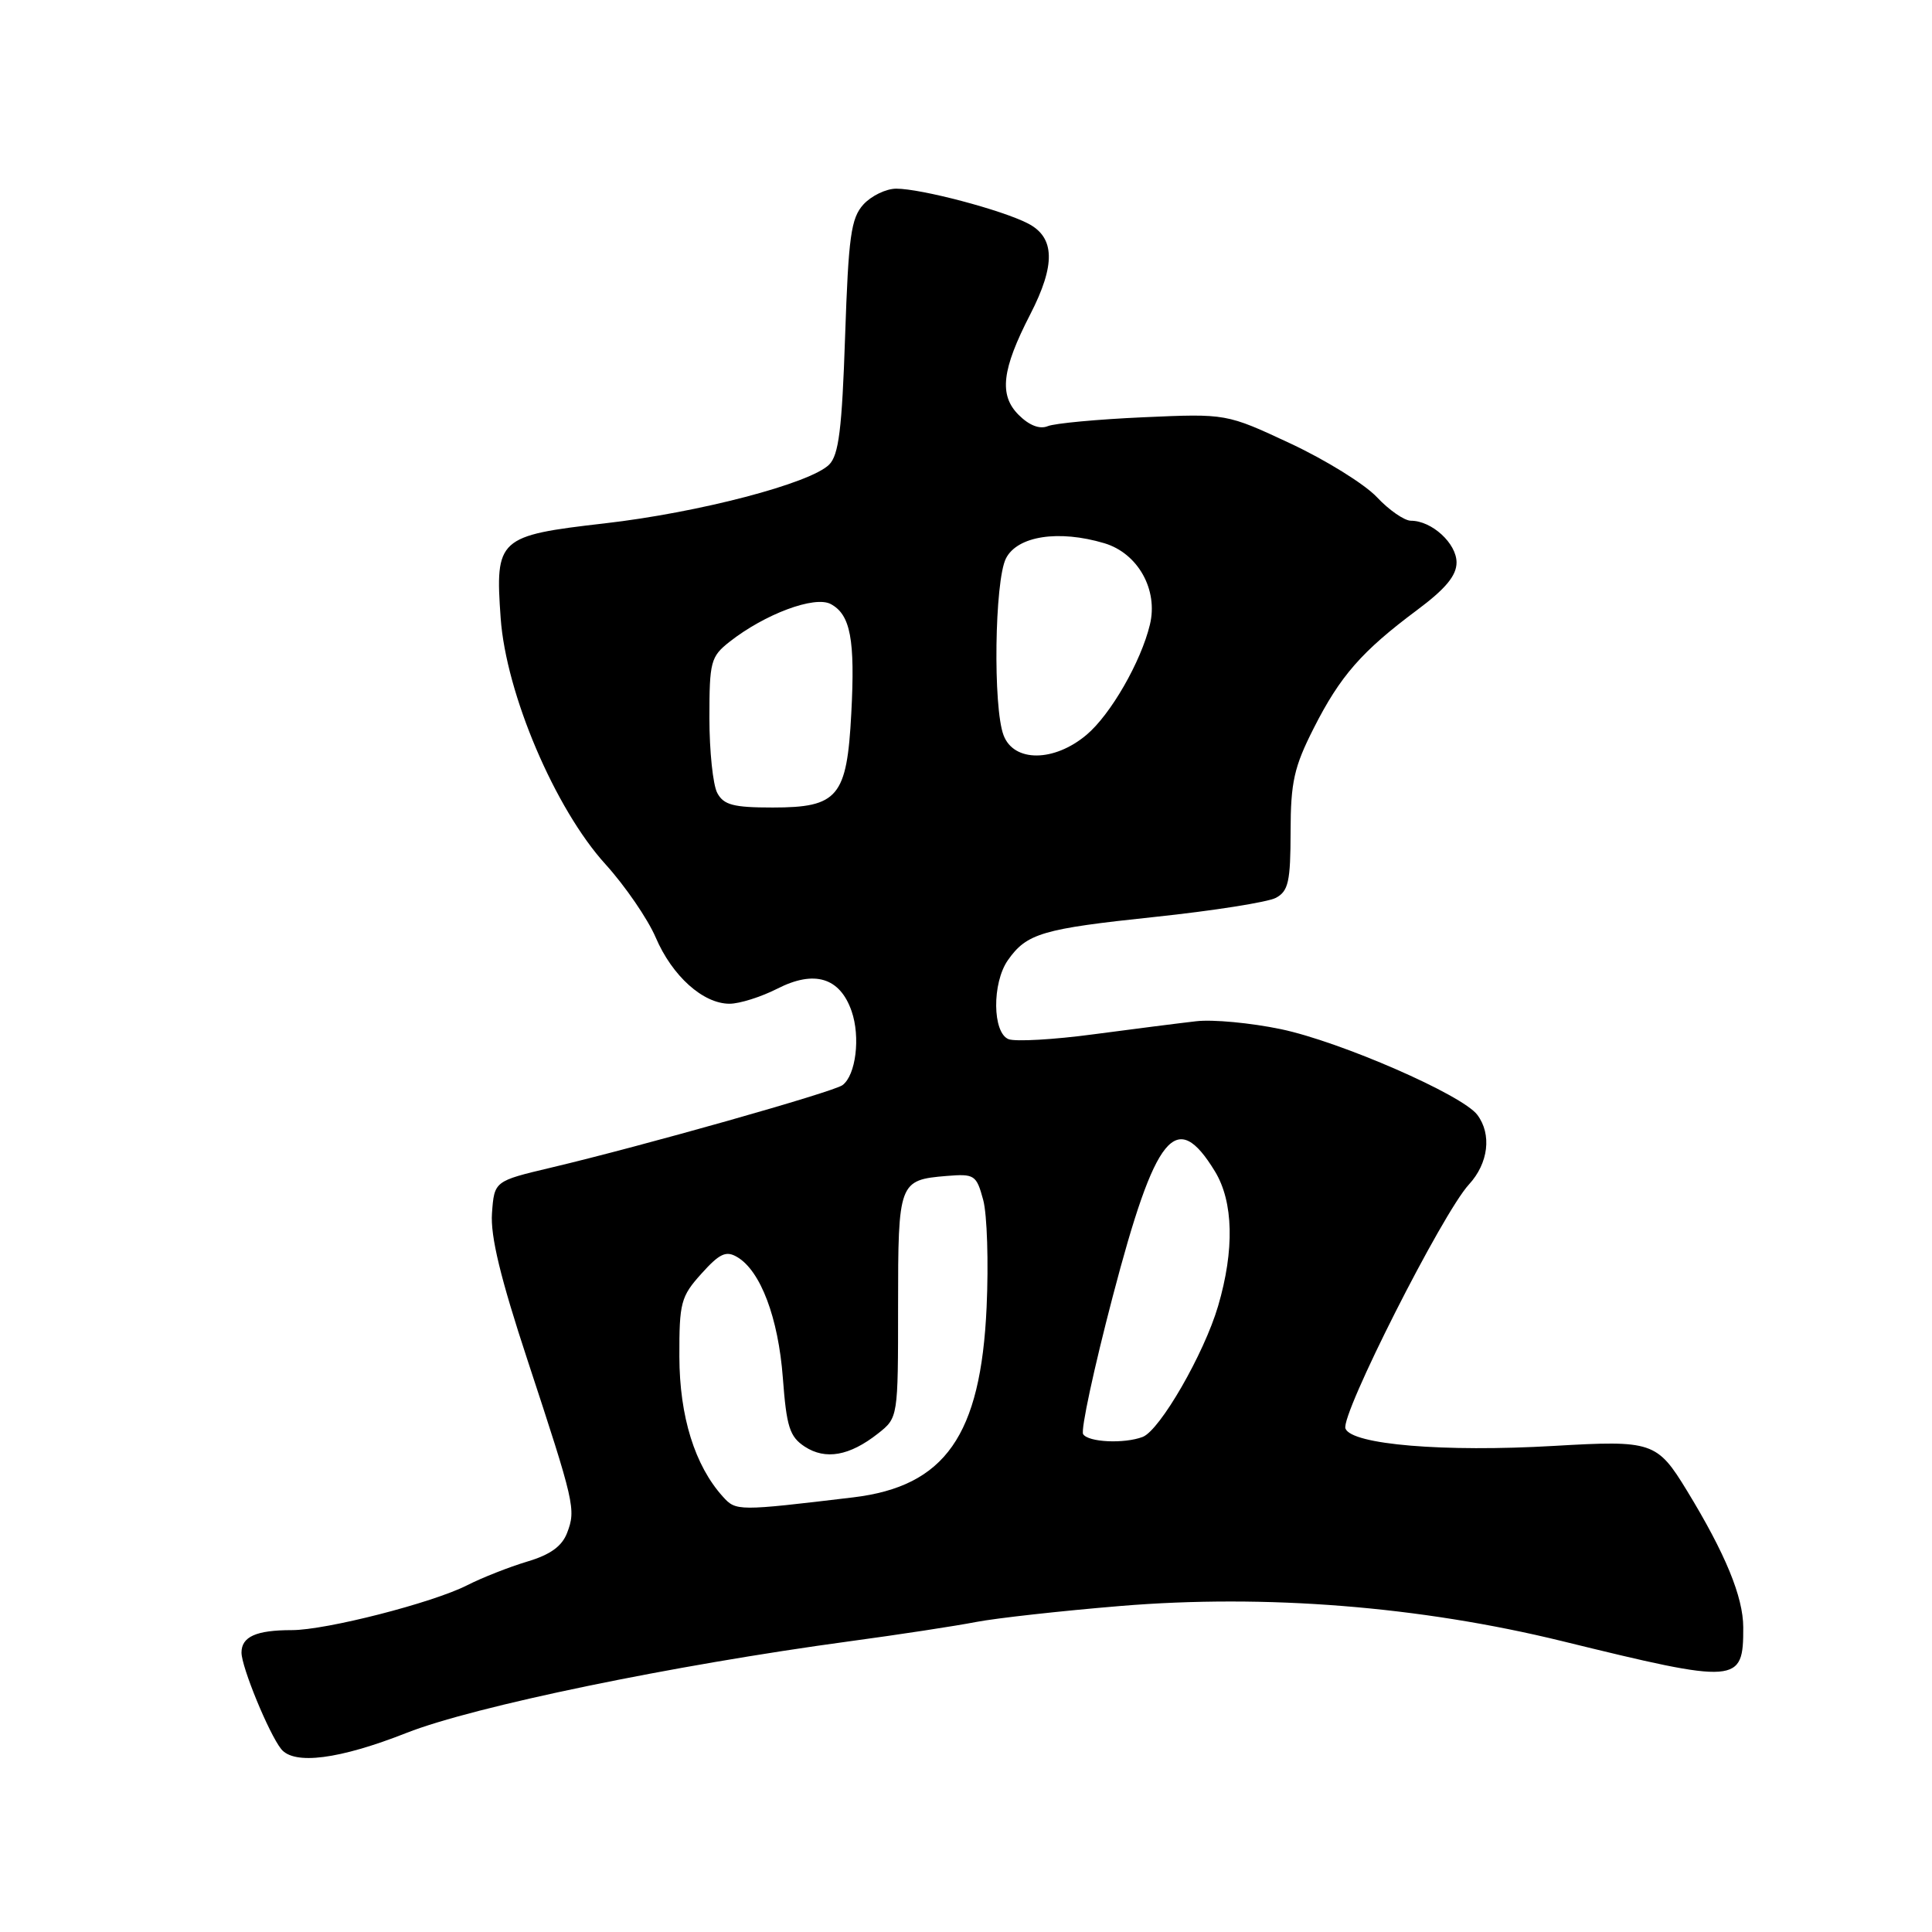 <?xml version="1.0" encoding="UTF-8" standalone="no"?>
<!DOCTYPE svg PUBLIC "-//W3C//DTD SVG 1.1//EN" "http://www.w3.org/Graphics/SVG/1.1/DTD/svg11.dtd" >
<svg xmlns="http://www.w3.org/2000/svg" xmlns:xlink="http://www.w3.org/1999/xlink" version="1.1" viewBox="0 0 256 256">
 <g >
 <path fill="currentColor"
d=" M 53.89 229.61 C 62.81 226.10 89.12 220.66 112.50 217.49 C 119.10 216.60 126.68 215.44 129.34 214.92 C 132.01 214.41 140.62 213.45 148.48 212.80 C 167.70 211.21 188.15 212.84 207.00 217.46 C 230.34 223.18 231.01 223.13 230.99 215.63 C 230.98 211.59 228.62 205.86 223.53 197.52 C 219.57 191.03 218.95 190.83 205.91 191.59 C 191.33 192.44 179.10 191.42 178.28 189.29 C 177.60 187.50 191.13 160.76 194.64 156.95 C 197.23 154.14 197.69 150.30 195.75 147.72 C 193.75 145.06 177.60 138.02 169.73 136.37 C 165.75 135.54 160.70 135.06 158.50 135.32 C 156.30 135.57 150.18 136.35 144.90 137.05 C 139.62 137.76 134.56 138.04 133.65 137.70 C 131.50 136.87 131.43 130.26 133.55 127.23 C 136.04 123.68 138.10 123.07 153.00 121.50 C 160.76 120.68 167.99 119.54 169.06 118.97 C 170.72 118.08 171.00 116.82 171.01 110.21 C 171.02 103.62 171.47 101.63 174.07 96.50 C 177.58 89.57 180.43 86.31 187.75 80.85 C 191.55 78.02 193.00 76.27 193.00 74.53 C 193.00 72.00 189.72 69.00 186.96 69.00 C 186.09 69.00 184.05 67.59 182.44 65.87 C 180.82 64.15 175.68 60.96 171.00 58.77 C 162.50 54.80 162.50 54.80 151.50 55.29 C 145.45 55.56 139.75 56.09 138.83 56.47 C 137.76 56.91 136.37 56.37 134.97 54.97 C 132.35 52.35 132.74 48.98 136.51 41.66 C 139.89 35.09 139.80 31.46 136.21 29.61 C 132.75 27.82 122.07 25.00 118.76 25.00 C 117.41 25.00 115.45 25.95 114.40 27.10 C 112.76 28.92 112.43 31.32 111.98 44.58 C 111.57 56.84 111.14 60.29 109.87 61.56 C 107.38 64.05 92.62 67.92 80.11 69.35 C 66.01 70.97 65.59 71.35 66.34 81.89 C 67.05 91.91 73.54 107.16 80.23 114.52 C 82.83 117.39 85.82 121.75 86.88 124.21 C 89.07 129.33 93.16 133.00 96.67 133.00 C 98.00 133.00 100.84 132.10 102.99 131.01 C 107.90 128.50 111.29 129.52 112.84 133.98 C 114.03 137.40 113.41 142.48 111.63 143.79 C 110.40 144.70 85.09 151.86 73.00 154.72 C 65.50 156.50 65.50 156.50 65.19 160.76 C 64.97 163.80 66.32 169.37 69.91 180.26 C 76.14 199.20 76.33 200.00 75.15 203.10 C 74.47 204.89 72.92 206.01 69.85 206.92 C 67.46 207.64 63.89 209.04 61.91 210.05 C 57.31 212.39 43.21 216.00 38.67 216.00 C 33.94 216.00 32.00 216.87 32.00 218.98 C 32.00 220.89 35.63 229.71 37.25 231.75 C 38.96 233.90 44.96 233.13 53.89 229.61 Z  M 95.79 198.32 C 92.07 194.21 90.04 187.70 90.02 179.77 C 90.00 172.60 90.22 171.79 92.94 168.77 C 95.36 166.08 96.21 165.69 97.69 166.57 C 100.78 168.39 103.13 174.62 103.73 182.56 C 104.22 189.08 104.63 190.37 106.64 191.69 C 109.39 193.48 112.57 192.92 116.34 189.95 C 119.00 187.85 119.00 187.85 119.00 173.05 C 119.00 156.62 119.10 156.35 125.43 155.82 C 129.13 155.52 129.38 155.68 130.28 159.00 C 130.80 160.93 131.00 167.32 130.73 173.22 C 129.96 190.22 125.23 196.95 113.05 198.41 C 97.73 200.24 97.53 200.24 95.79 198.32 Z  M 143.52 190.03 C 143.19 189.49 144.95 181.31 147.43 171.84 C 153.11 150.14 155.85 146.79 160.99 155.22 C 163.44 159.24 163.59 165.63 161.40 173.07 C 159.55 179.37 153.70 189.52 151.41 190.40 C 148.97 191.33 144.19 191.11 143.52 190.03 Z  M 95.04 105.07 C 94.47 104.00 94.00 99.53 94.00 95.14 C 94.00 87.67 94.17 87.01 96.67 85.04 C 101.35 81.36 107.95 78.90 110.08 80.04 C 112.70 81.45 113.32 84.73 112.80 94.53 C 112.22 105.60 111.05 107.00 102.38 107.00 C 97.17 107.00 95.89 106.66 95.04 105.07 Z  M 132.98 97.43 C 131.56 93.72 131.79 76.99 133.29 74.00 C 134.79 71.02 140.27 70.17 146.33 71.98 C 150.78 73.31 153.49 78.14 152.37 82.76 C 151.19 87.69 147.16 94.69 143.97 97.37 C 139.67 100.99 134.34 101.02 132.98 97.43 Z "/>
</g>
</svg>
